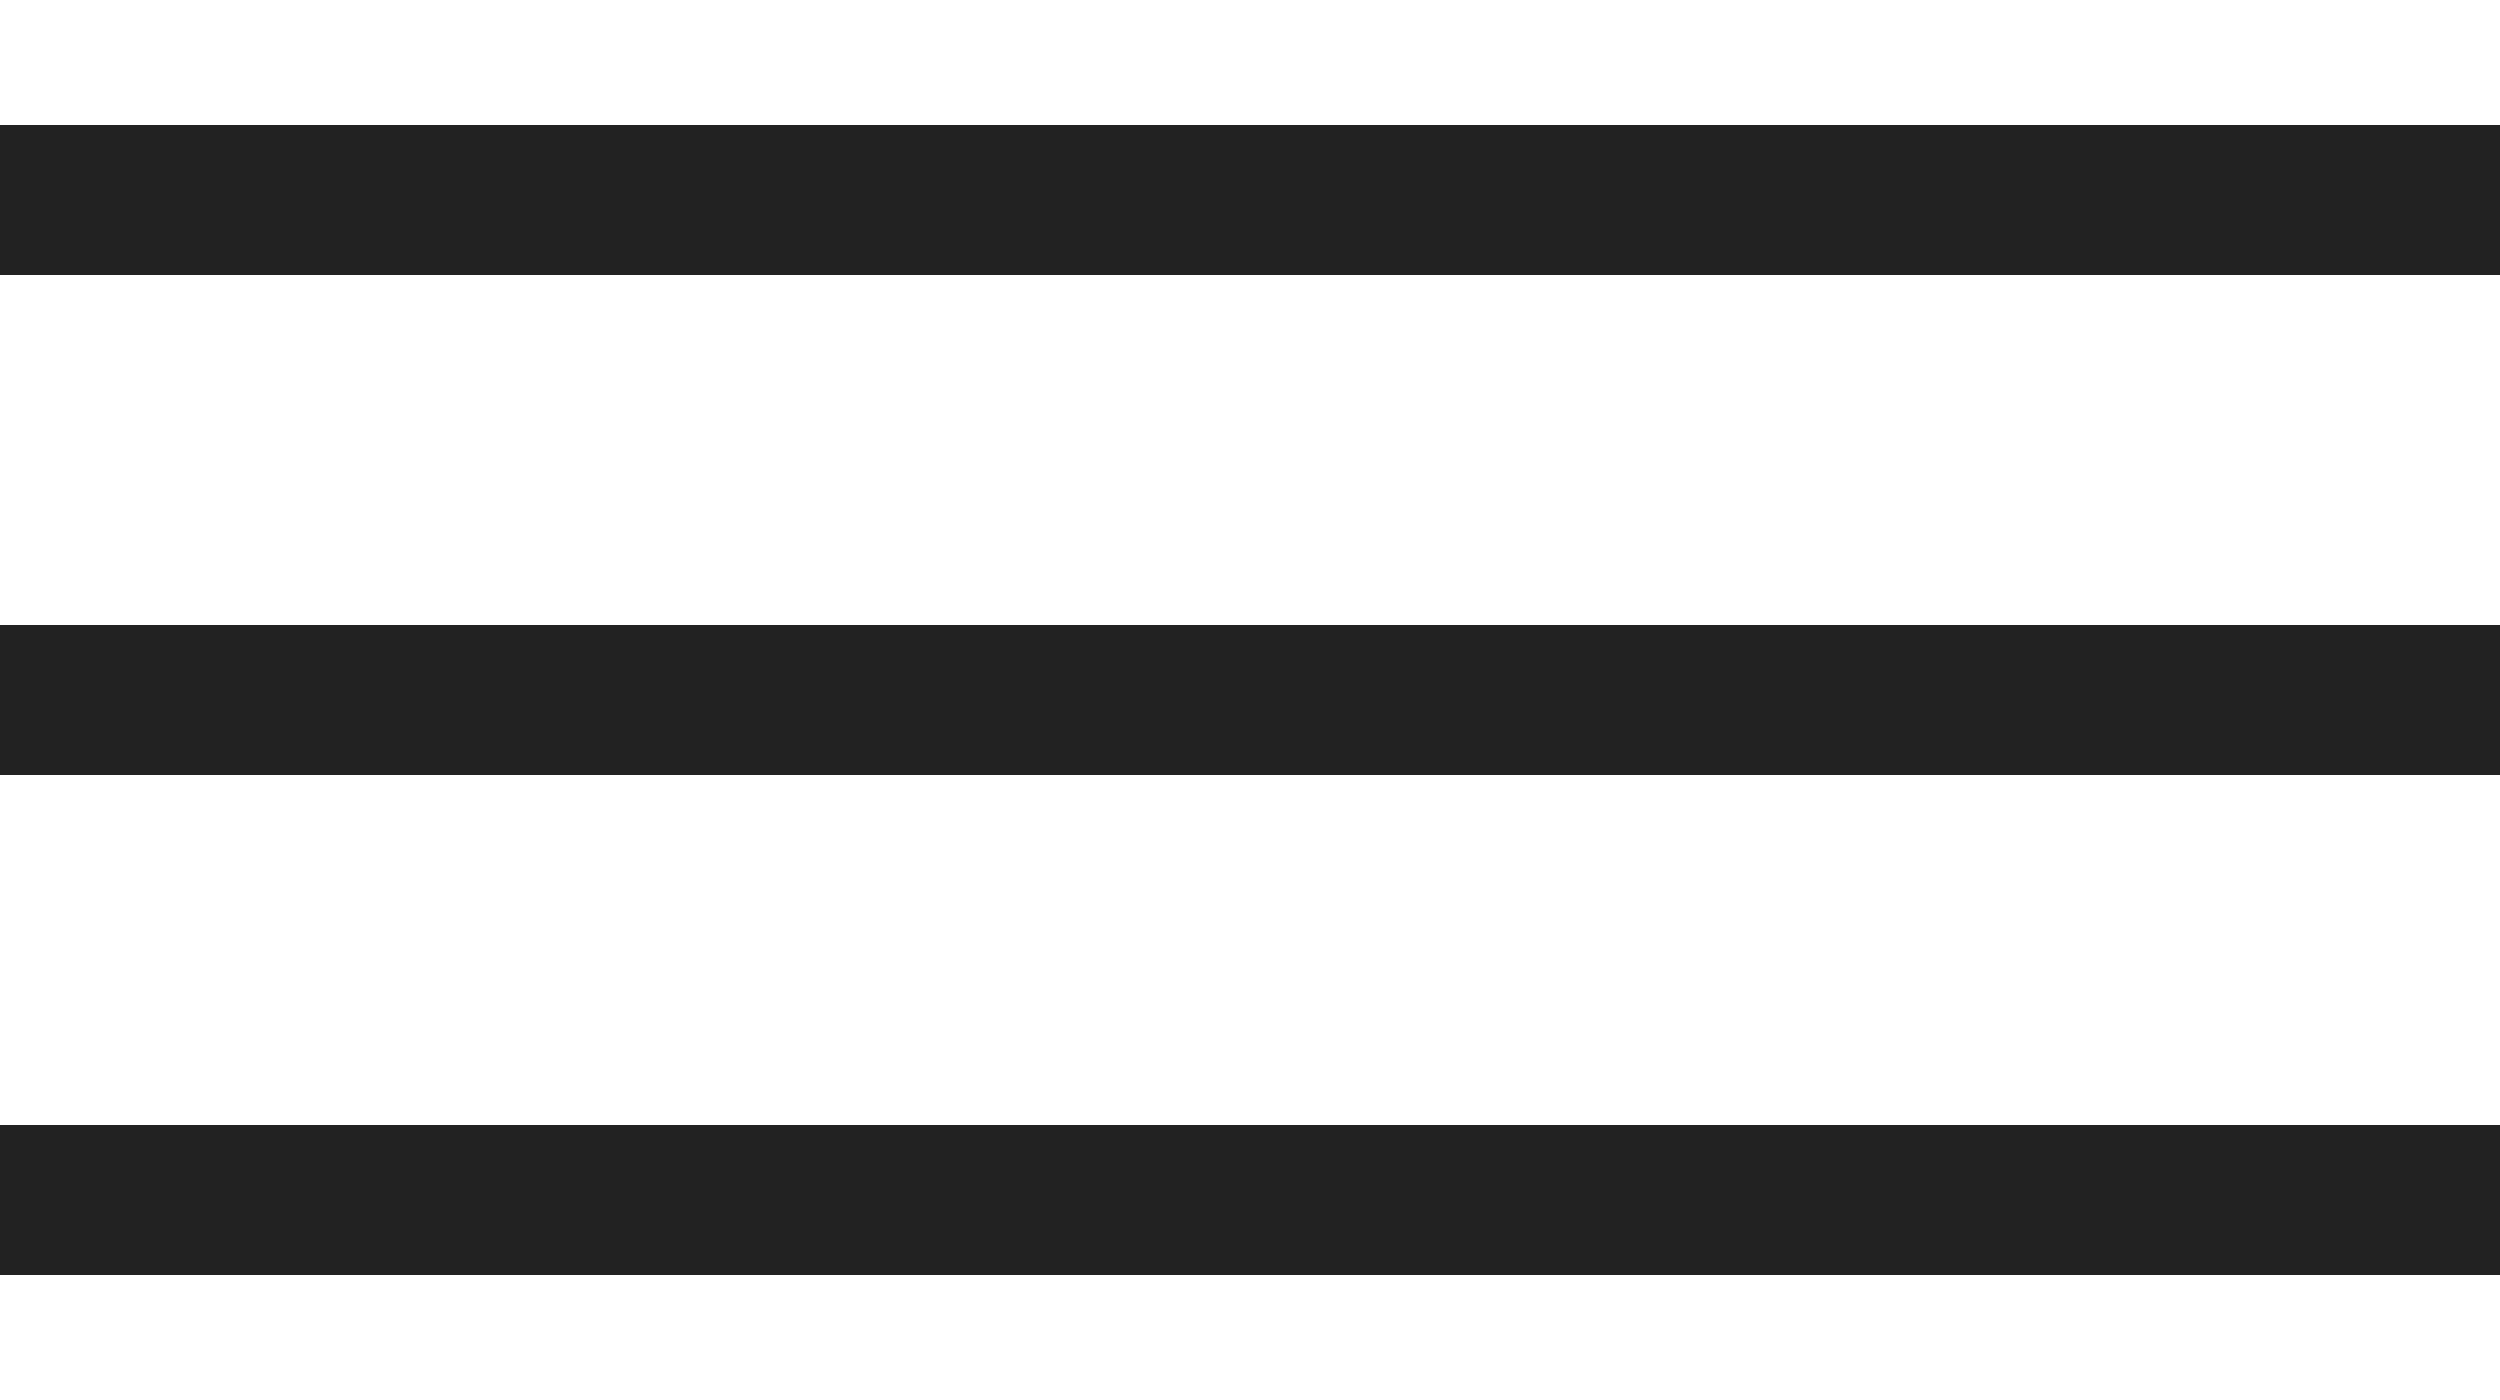 <svg fill="#e5e5e5" width="25" heigth="14" viewBox="0 0 25 14" xmlns="http://www.w3.org/2000/svg">
  <line x1="0" y1="2" x2="25" y2="2" stroke-width="1.5" stroke="#222222" />
 <line x1="0" y1="7" x2="25" y2="7" stroke-width="1.5" stroke="#222222" />
 <line x1="0" y1="12" x2="25" y2="12" stroke-width="1.5" stroke="#222222" />
</svg>
